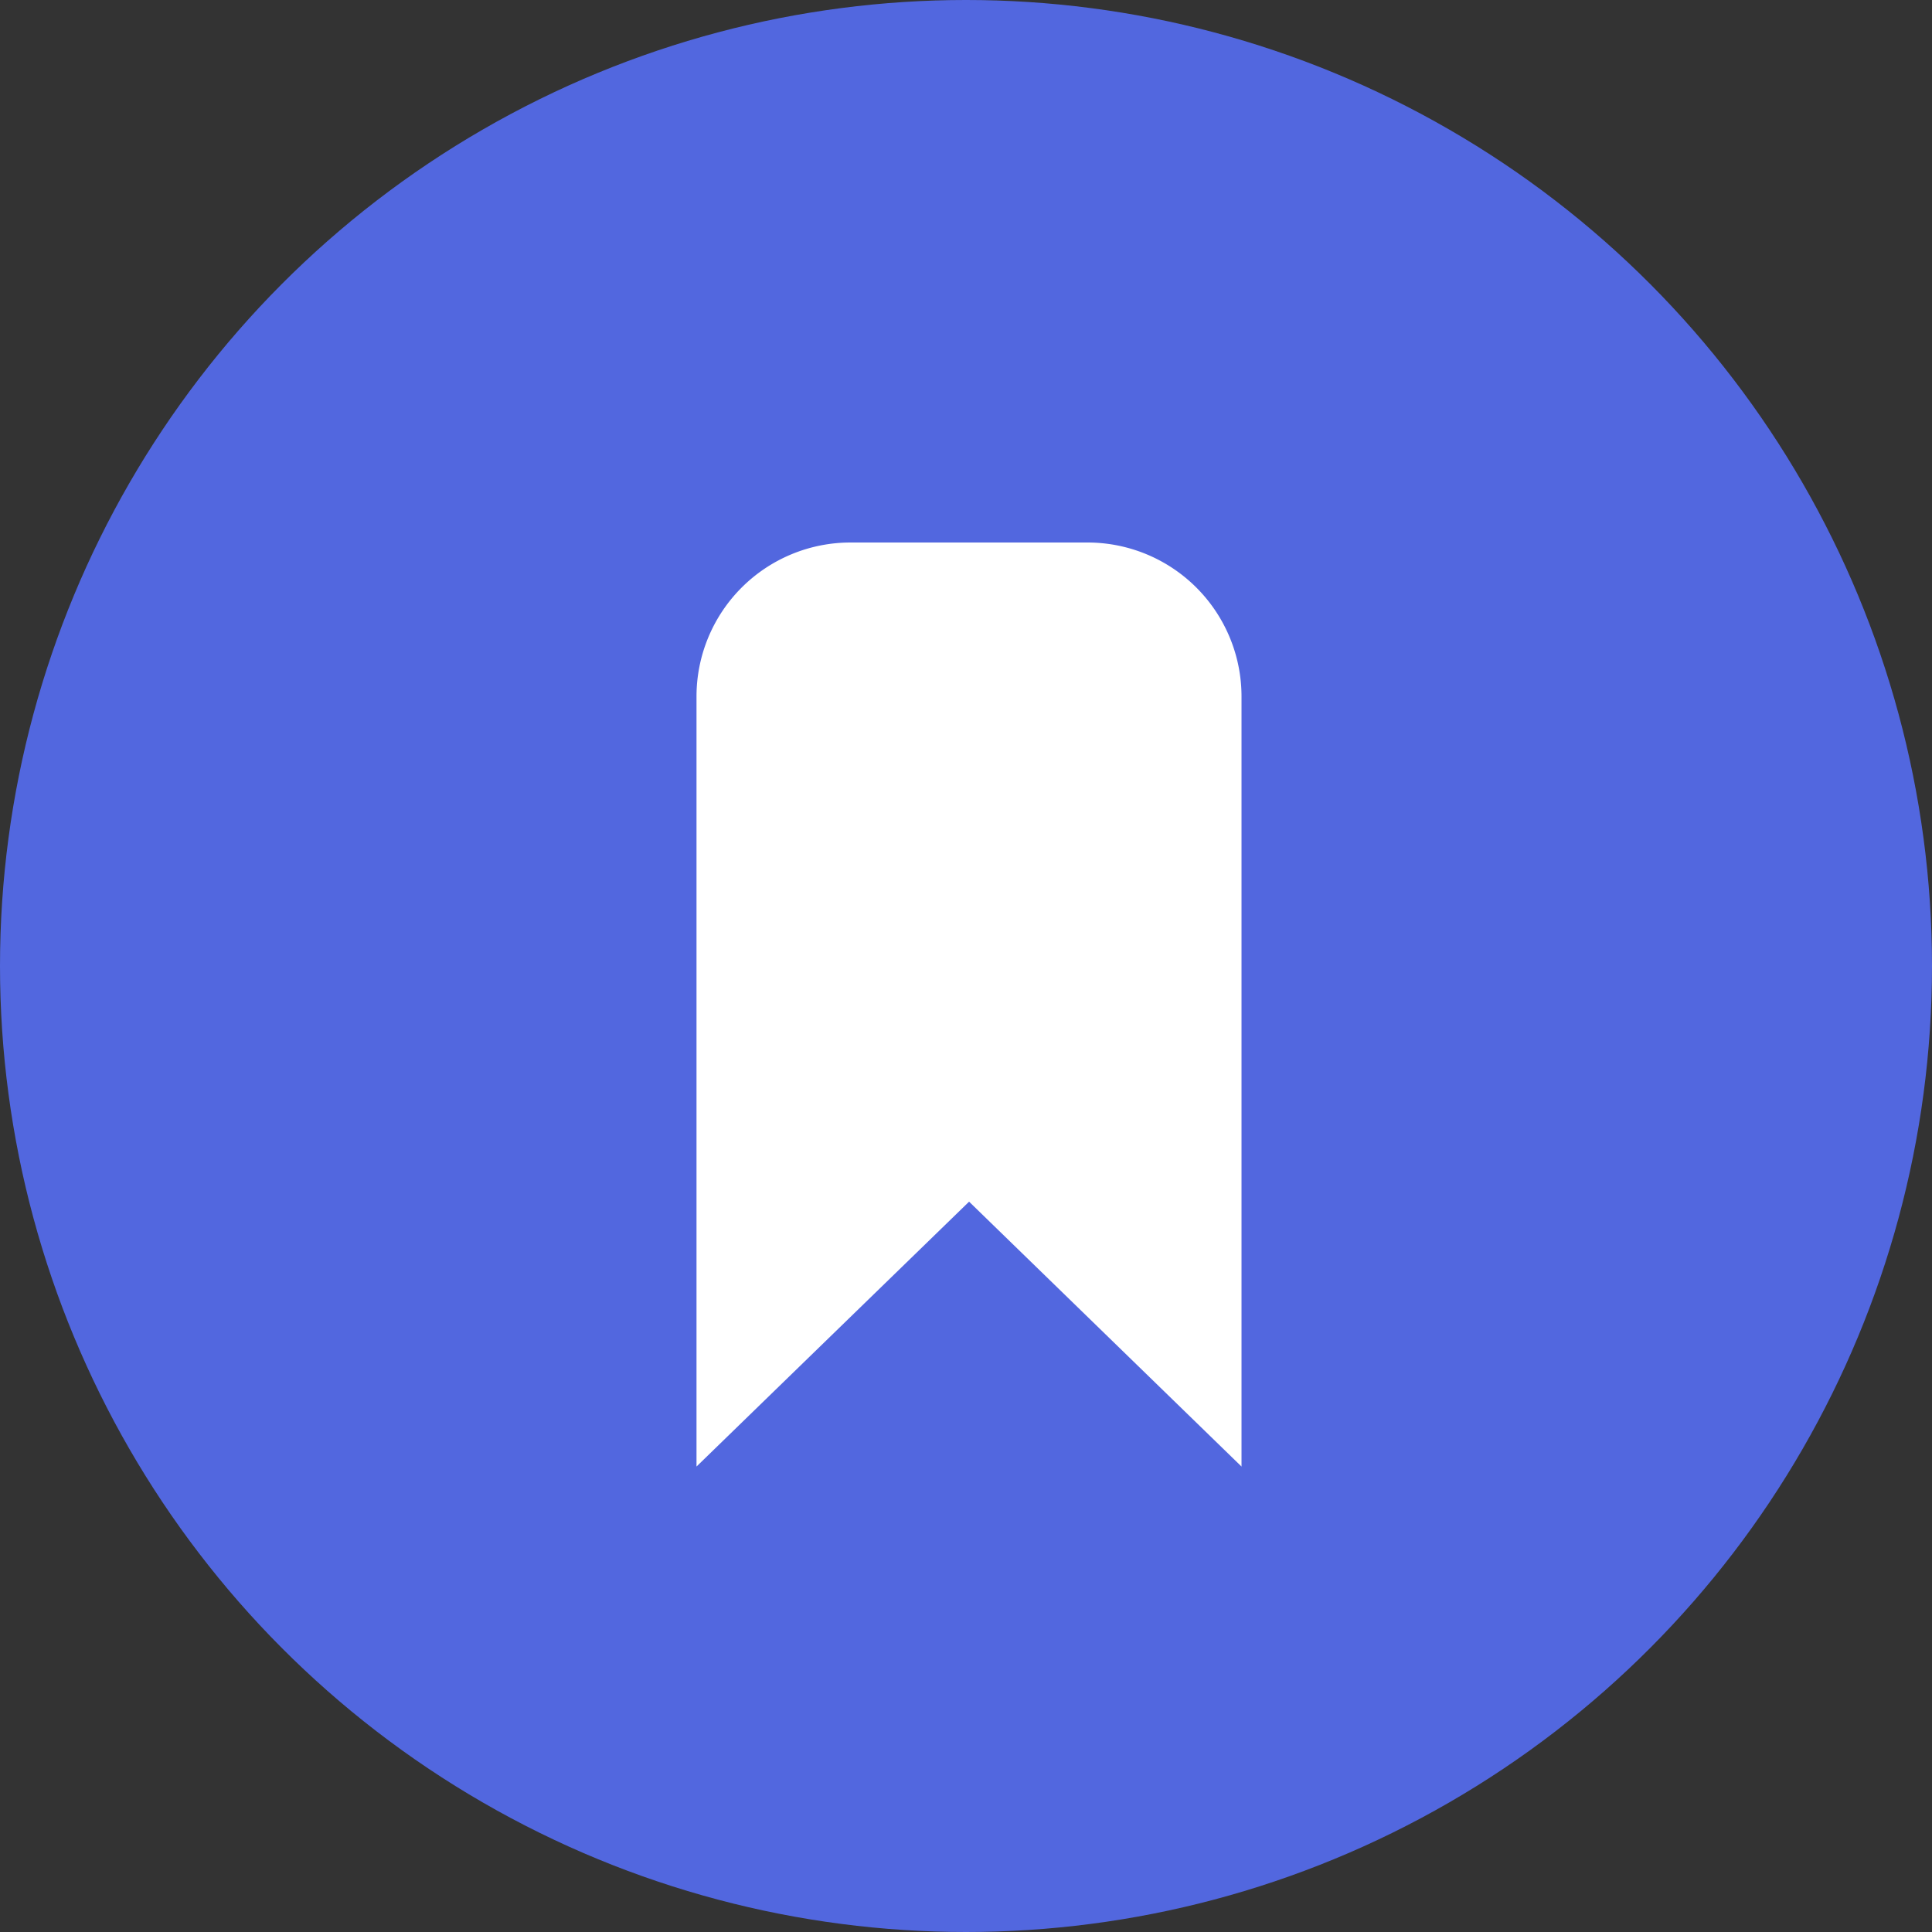 <svg xmlns="http://www.w3.org/2000/svg" width="221" height="221" viewBox="0 0 221 221">
  <rect x="0" y="0" width="221" height="221" fill="#333333" stroke="none"/>
  <g id="Grupo_1" data-name="Grupo 1" transform="translate(0.401 0.401)">
    <circle id="Elipse_1" data-name="Elipse 1" cx="110.5" cy="110.5" r="110.5" transform="translate(-0.401 -0.401)" fill="#5267df"/>
    <path id="Caminho_2" data-name="Caminho 2" d="M9,24.616V112.7L40.18,82.4l31.163,30.3V24.616A17.616,17.616,0,0,0,53.727,7H26.616A17.616,17.616,0,0,0,9,24.616Z" transform="translate(70.272 54.656)" fill="#fff" fill-rule="evenodd"/>
  </g>
</svg>
